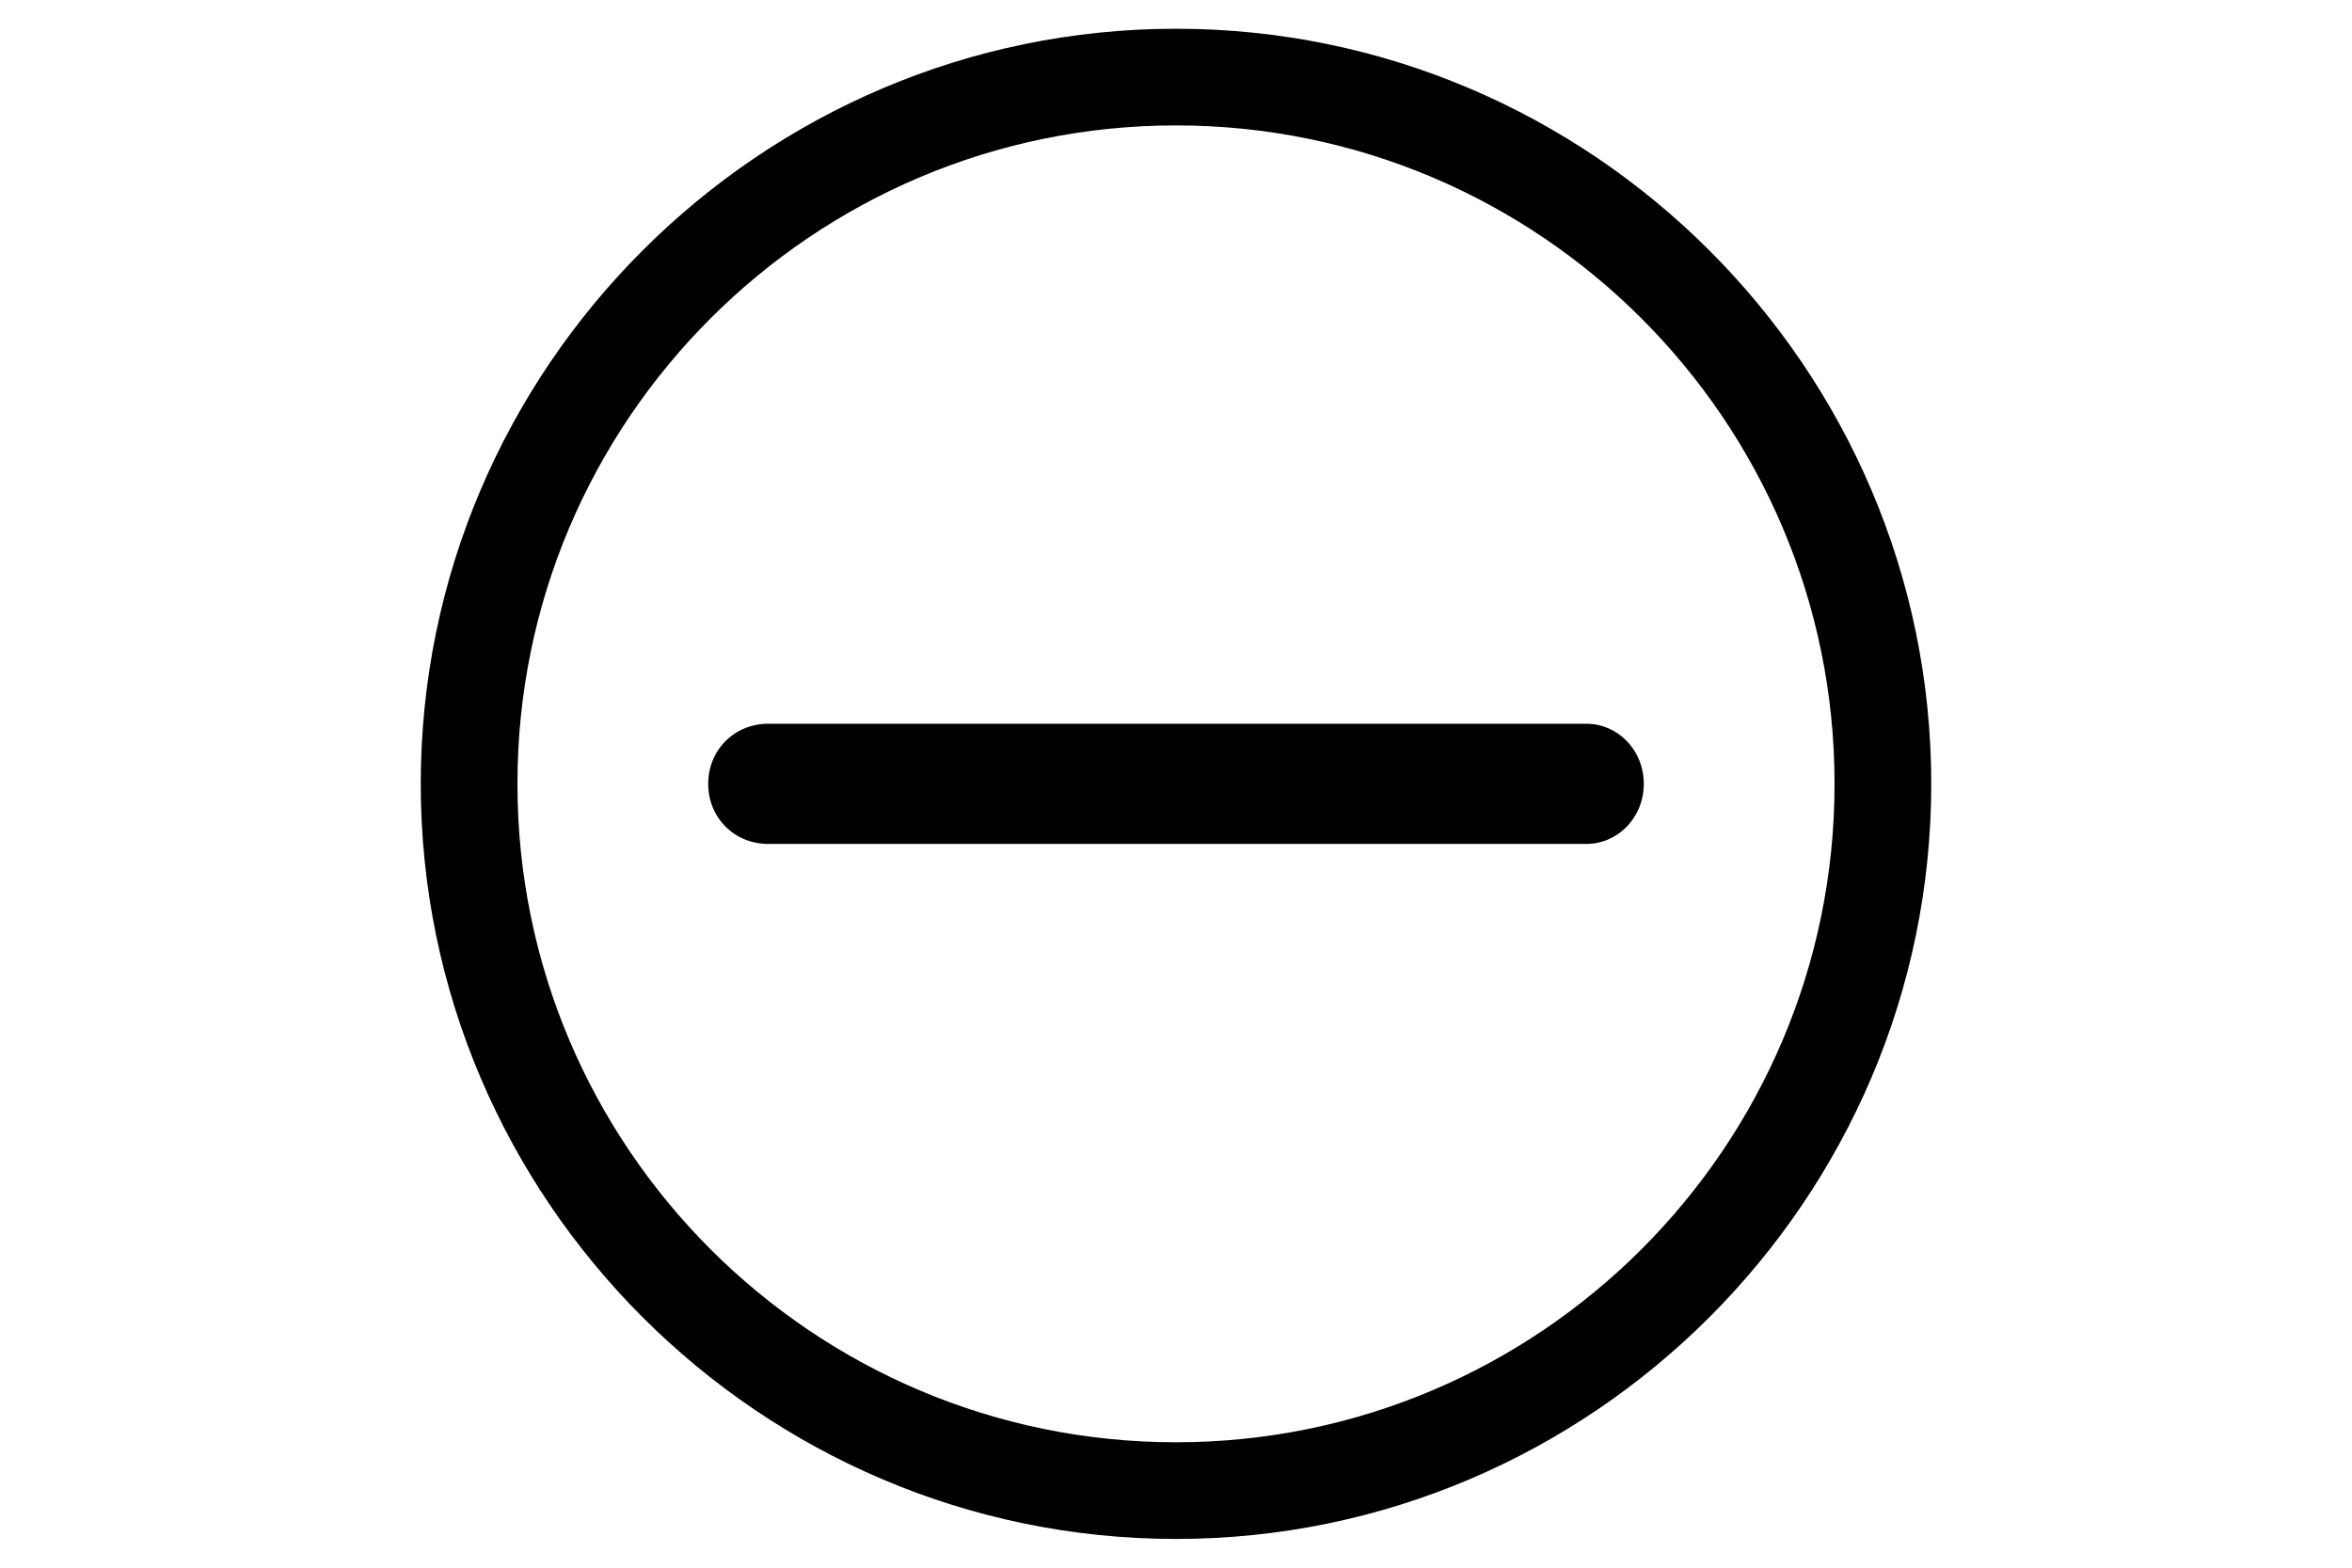 <?xml version="1.0" encoding="utf-8"?>
<!-- Generator: Adobe Illustrator 20.1.0, SVG Export Plug-In . SVG Version: 6.00 Build 0)  -->
<svg version="1.1" id="Layer_1" xmlns="http://www.w3.org/2000/svg" xmlns:xlink="http://www.w3.org/1999/xlink" x="0px" y="0px"
	 viewBox="0 0 90 60" style="enable-background:new 0 0 90 60;" xml:space="preserve">
<path d="M45,58.9c-15.9,0-28.9-13-28.9-28.9S29.1,1.1,45,1.1c15.9,0,28.9,13,28.9,28.9C73.9,45.9,60.9,58.9,45,58.9z M45,4.8
	C31.1,4.8,19.8,16.1,19.8,30c0,13.9,11.3,25.2,25.2,25.2c13.9,0,25.2-11.3,25.2-25.2C70.2,16.1,58.9,4.8,45,4.8z"/>
<g id="Layer_1_1_">
	<g>
		<path d="M62.9,30c0,1.3-1,2.3-2.2,2.3H29.4c-1.3,0-2.3-1-2.3-2.3c0-1.3,1-2.3,2.3-2.3h31.3C61.9,27.7,62.9,28.7,62.9,30z"/>
	</g>
</g>
</svg>
